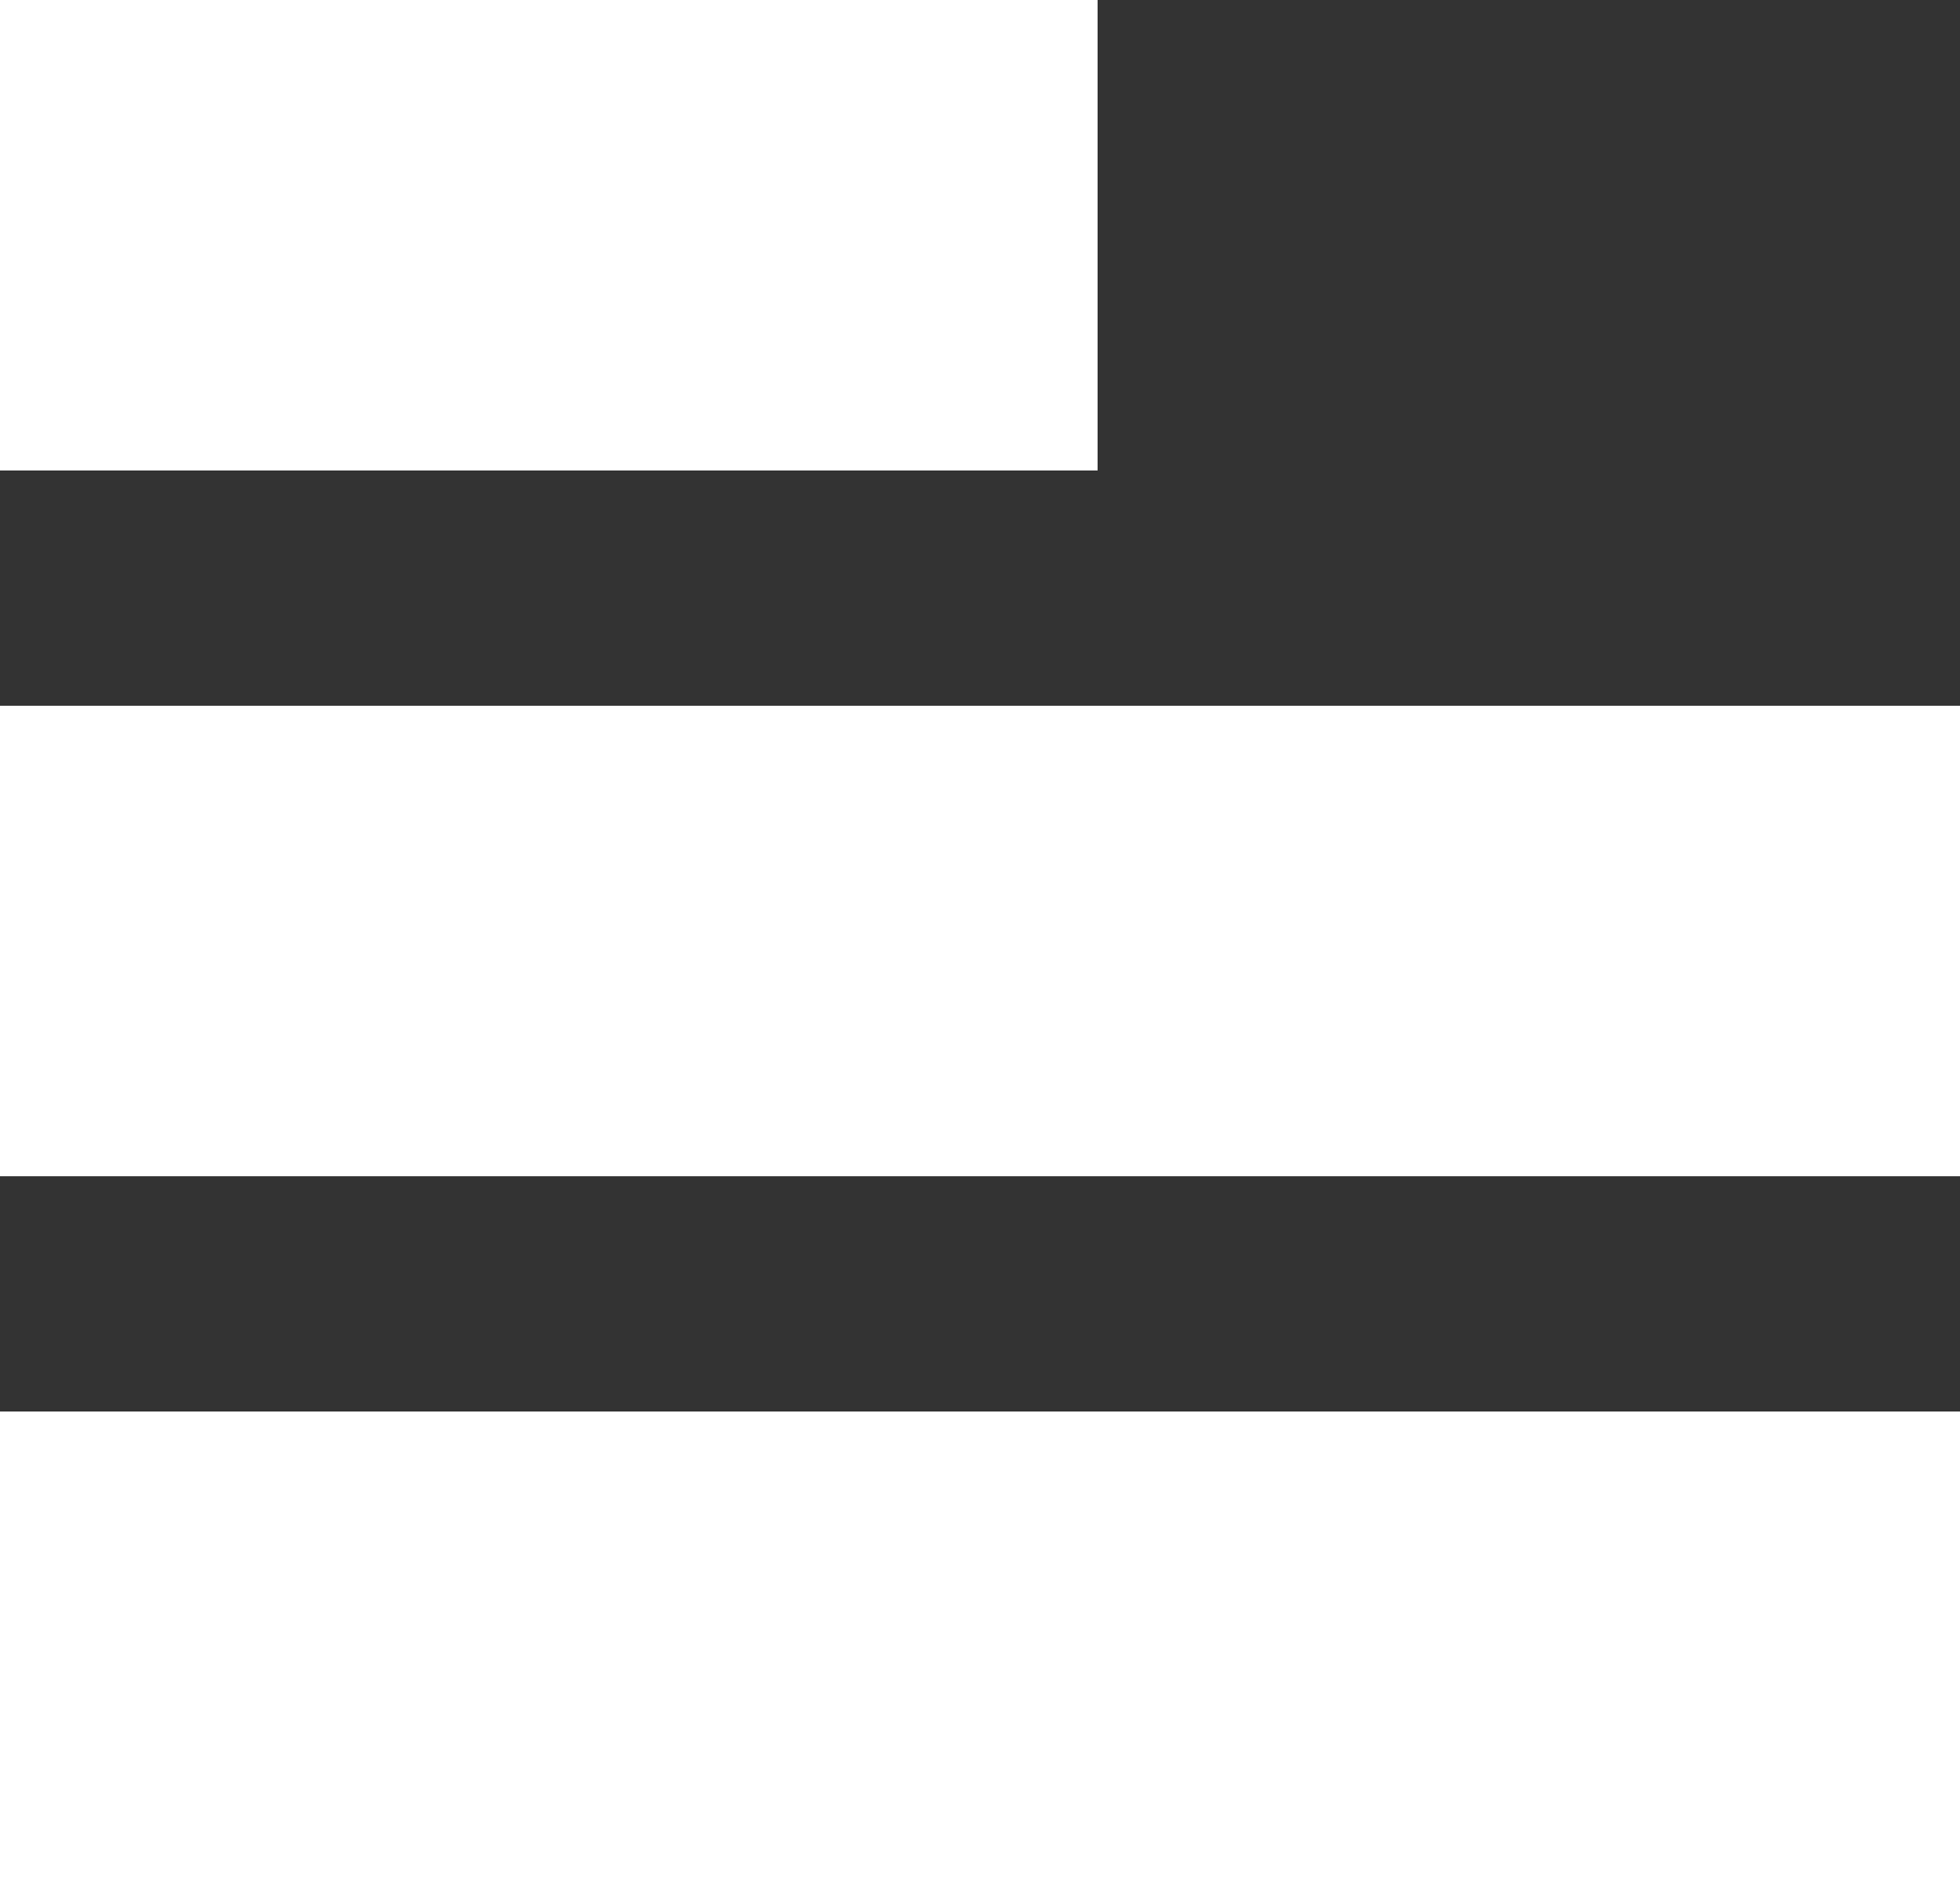 <svg xmlns="http://www.w3.org/2000/svg" xmlns:xlink="http://www.w3.org/1999/xlink" width="25" height="24" viewBox="0 0 25 24"><rect x="0" y="0" width="25" height="24" fill="#333333" stroke="none"/><defs><path id="a" d="M750 607v-6h25v6z"/><path id="b" d="M750 616v-6h25v6z"/><path id="c" d="M750 598v-6h14v6z"/></defs><use fill="#fff" xlink:href="#a" opacity=".3" transform="translate(-750 -592)"/><use fill="#fff" xlink:href="#b" opacity=".3" transform="translate(-750 -592)"/><use fill="#fff" xlink:href="#c" transform="translate(-750 -592)"/></svg>